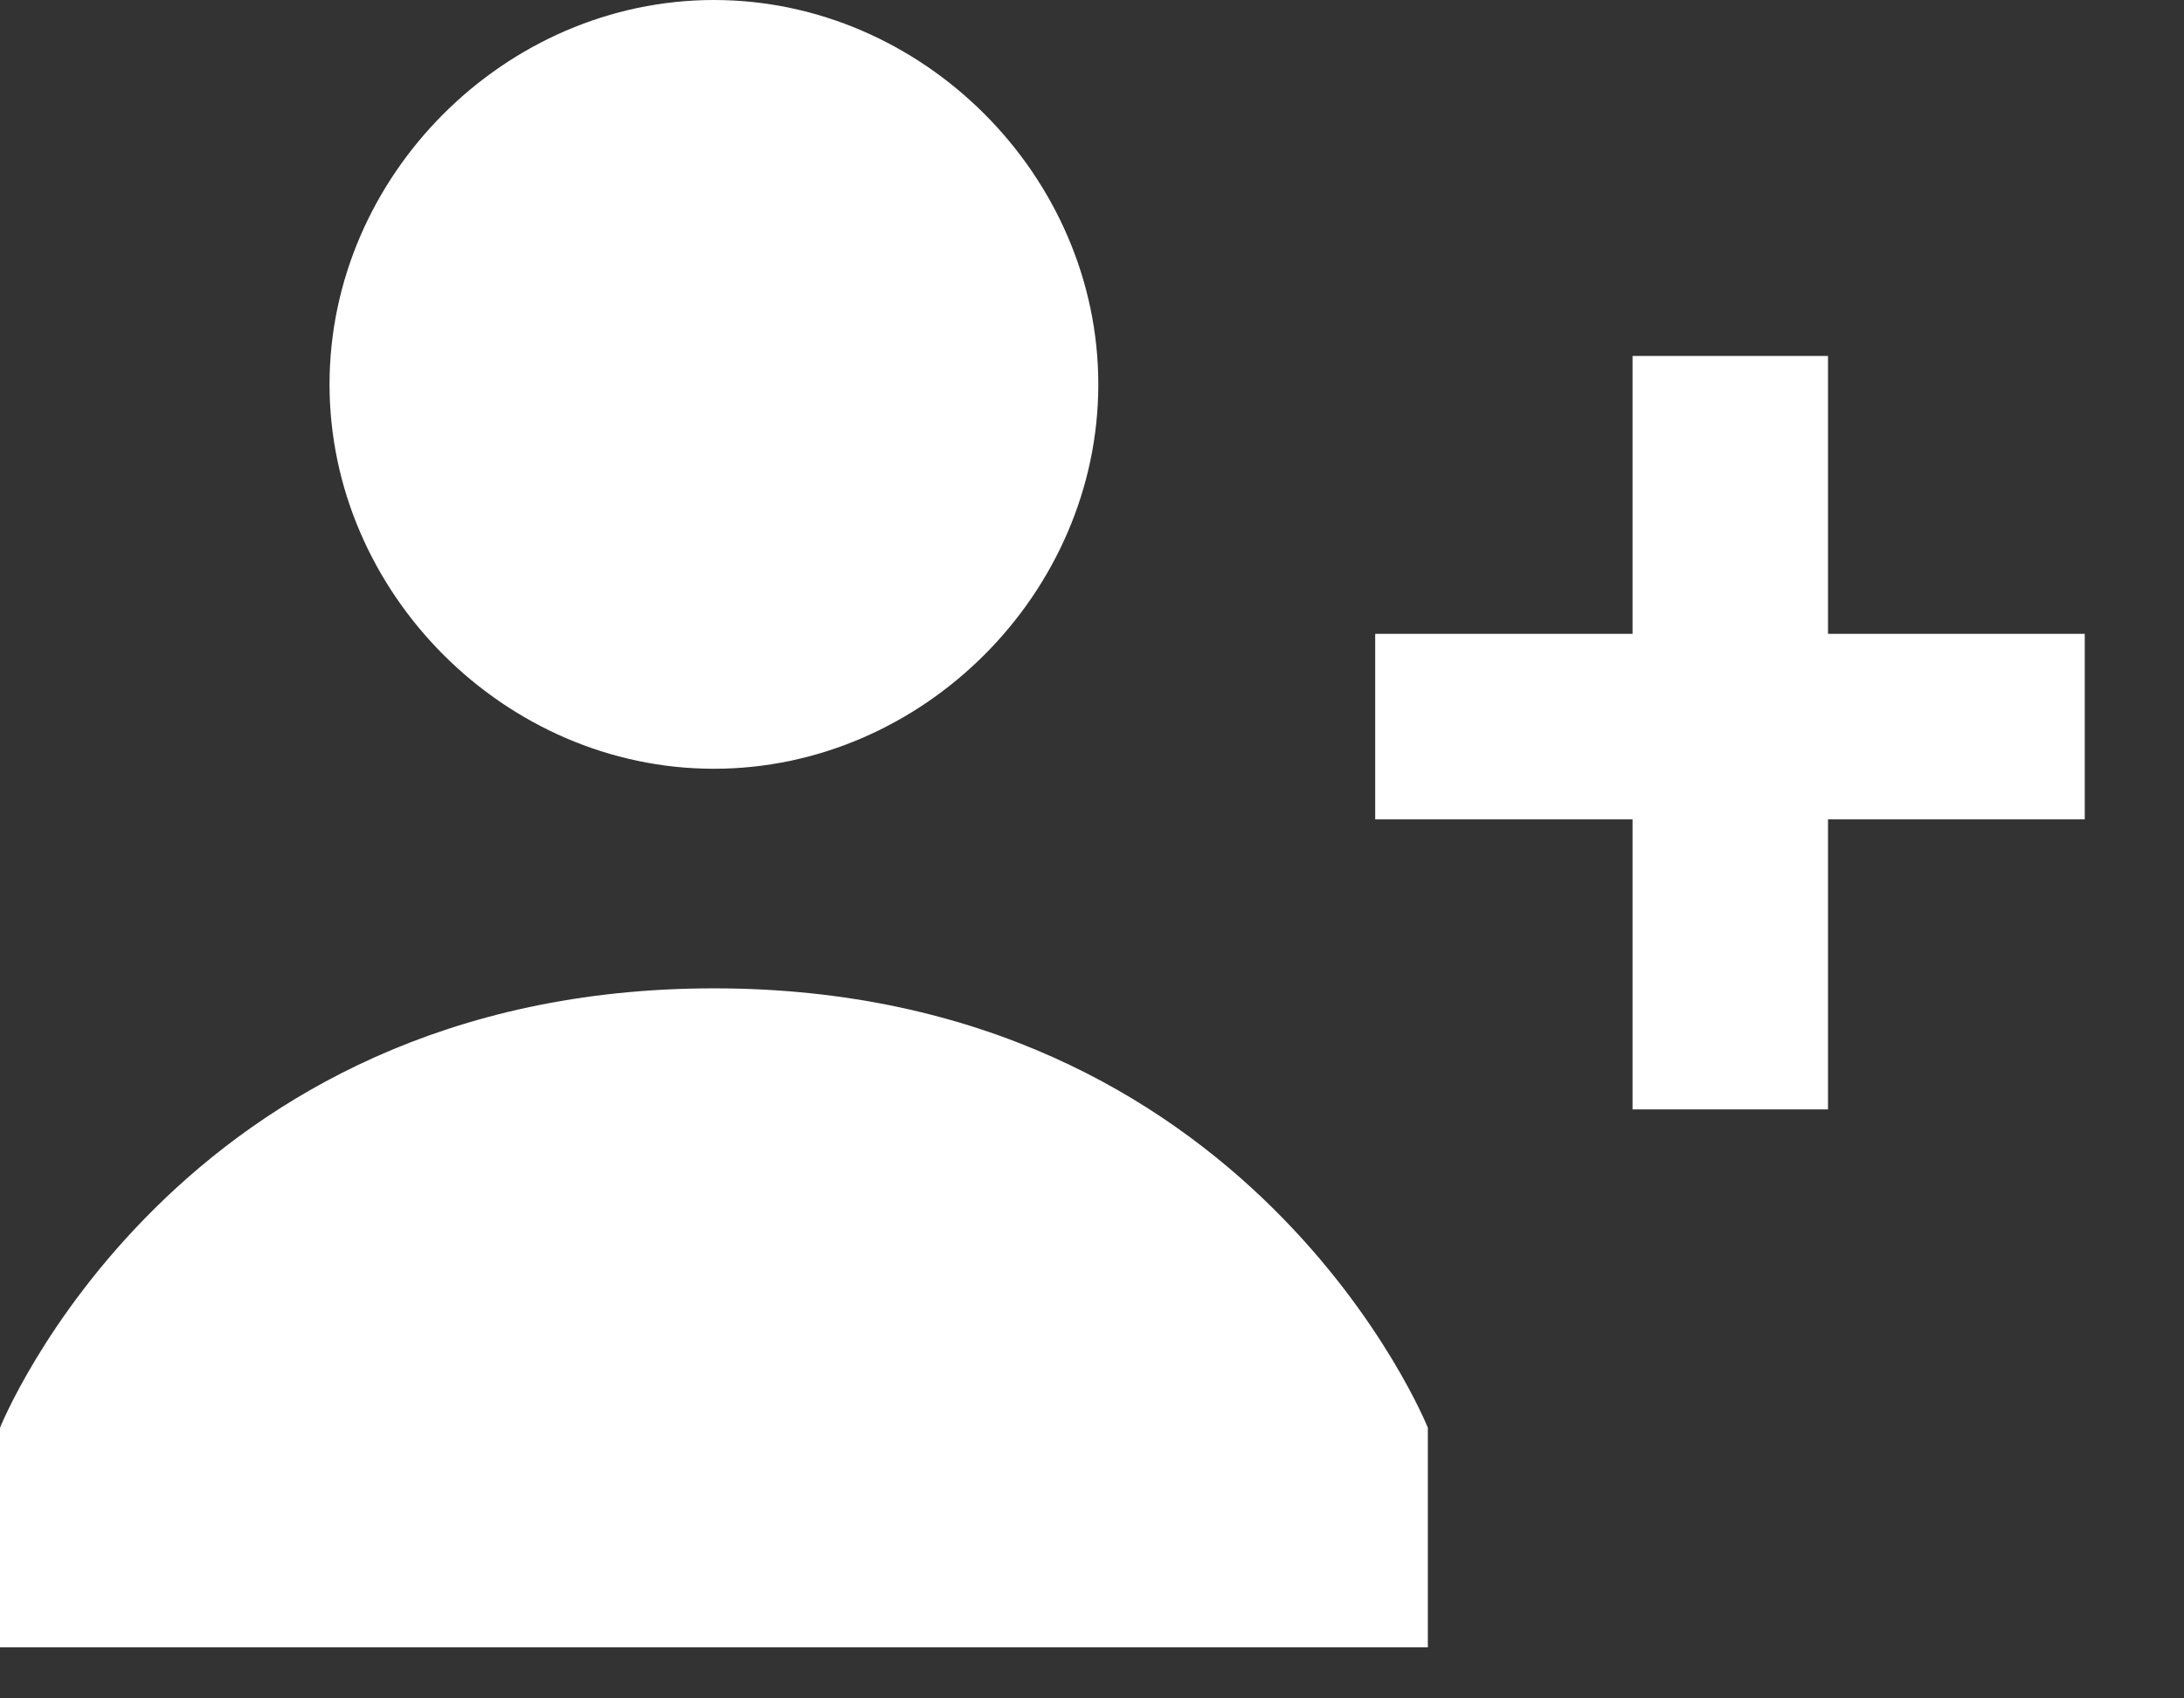 <svg xmlns="http://www.w3.org/2000/svg" xmlns:xlink="http://www.w3.org/1999/xlink" width="18" height="14" version="1.1" viewBox="0 0 18 14"><rect x="0" y="0" width="18" height="14" fill="#333333" stroke="none"/><title>user-add</title><desc>Created using Figma</desc><g id="Canvas" transform="translate(-6860 11788)"><g id="user-add"><use fill="#FFF" transform="translate(6860 -11788)" xlink:href="#path0_fill"/></g></g><defs><path id="path0_fill" fill-rule="evenodd" d="M 5.884 0C 4.164 0 2.716 1.448 2.716 3.168C 2.716 4.889 4.164 6.337 5.884 6.337C 7.604 6.337 9.052 4.889 9.052 3.168C 9.052 1.448 7.604 0 5.884 0ZM 5.884 8.147C 1.448 8.147 0 11.769 0 11.769L 0 13.579L 11.768 13.579L 11.768 11.769C 11.768 11.769 10.32 8.147 5.884 8.147ZM 17.182 5.225L 15.066 5.225L 15.066 2.934L 13.455 2.934L 13.455 5.225L 11.334 5.225L 11.334 6.754L 13.455 6.754L 13.455 9.145L 15.066 9.145L 15.066 6.754L 17.182 6.754L 17.182 5.225Z"/></defs></svg>